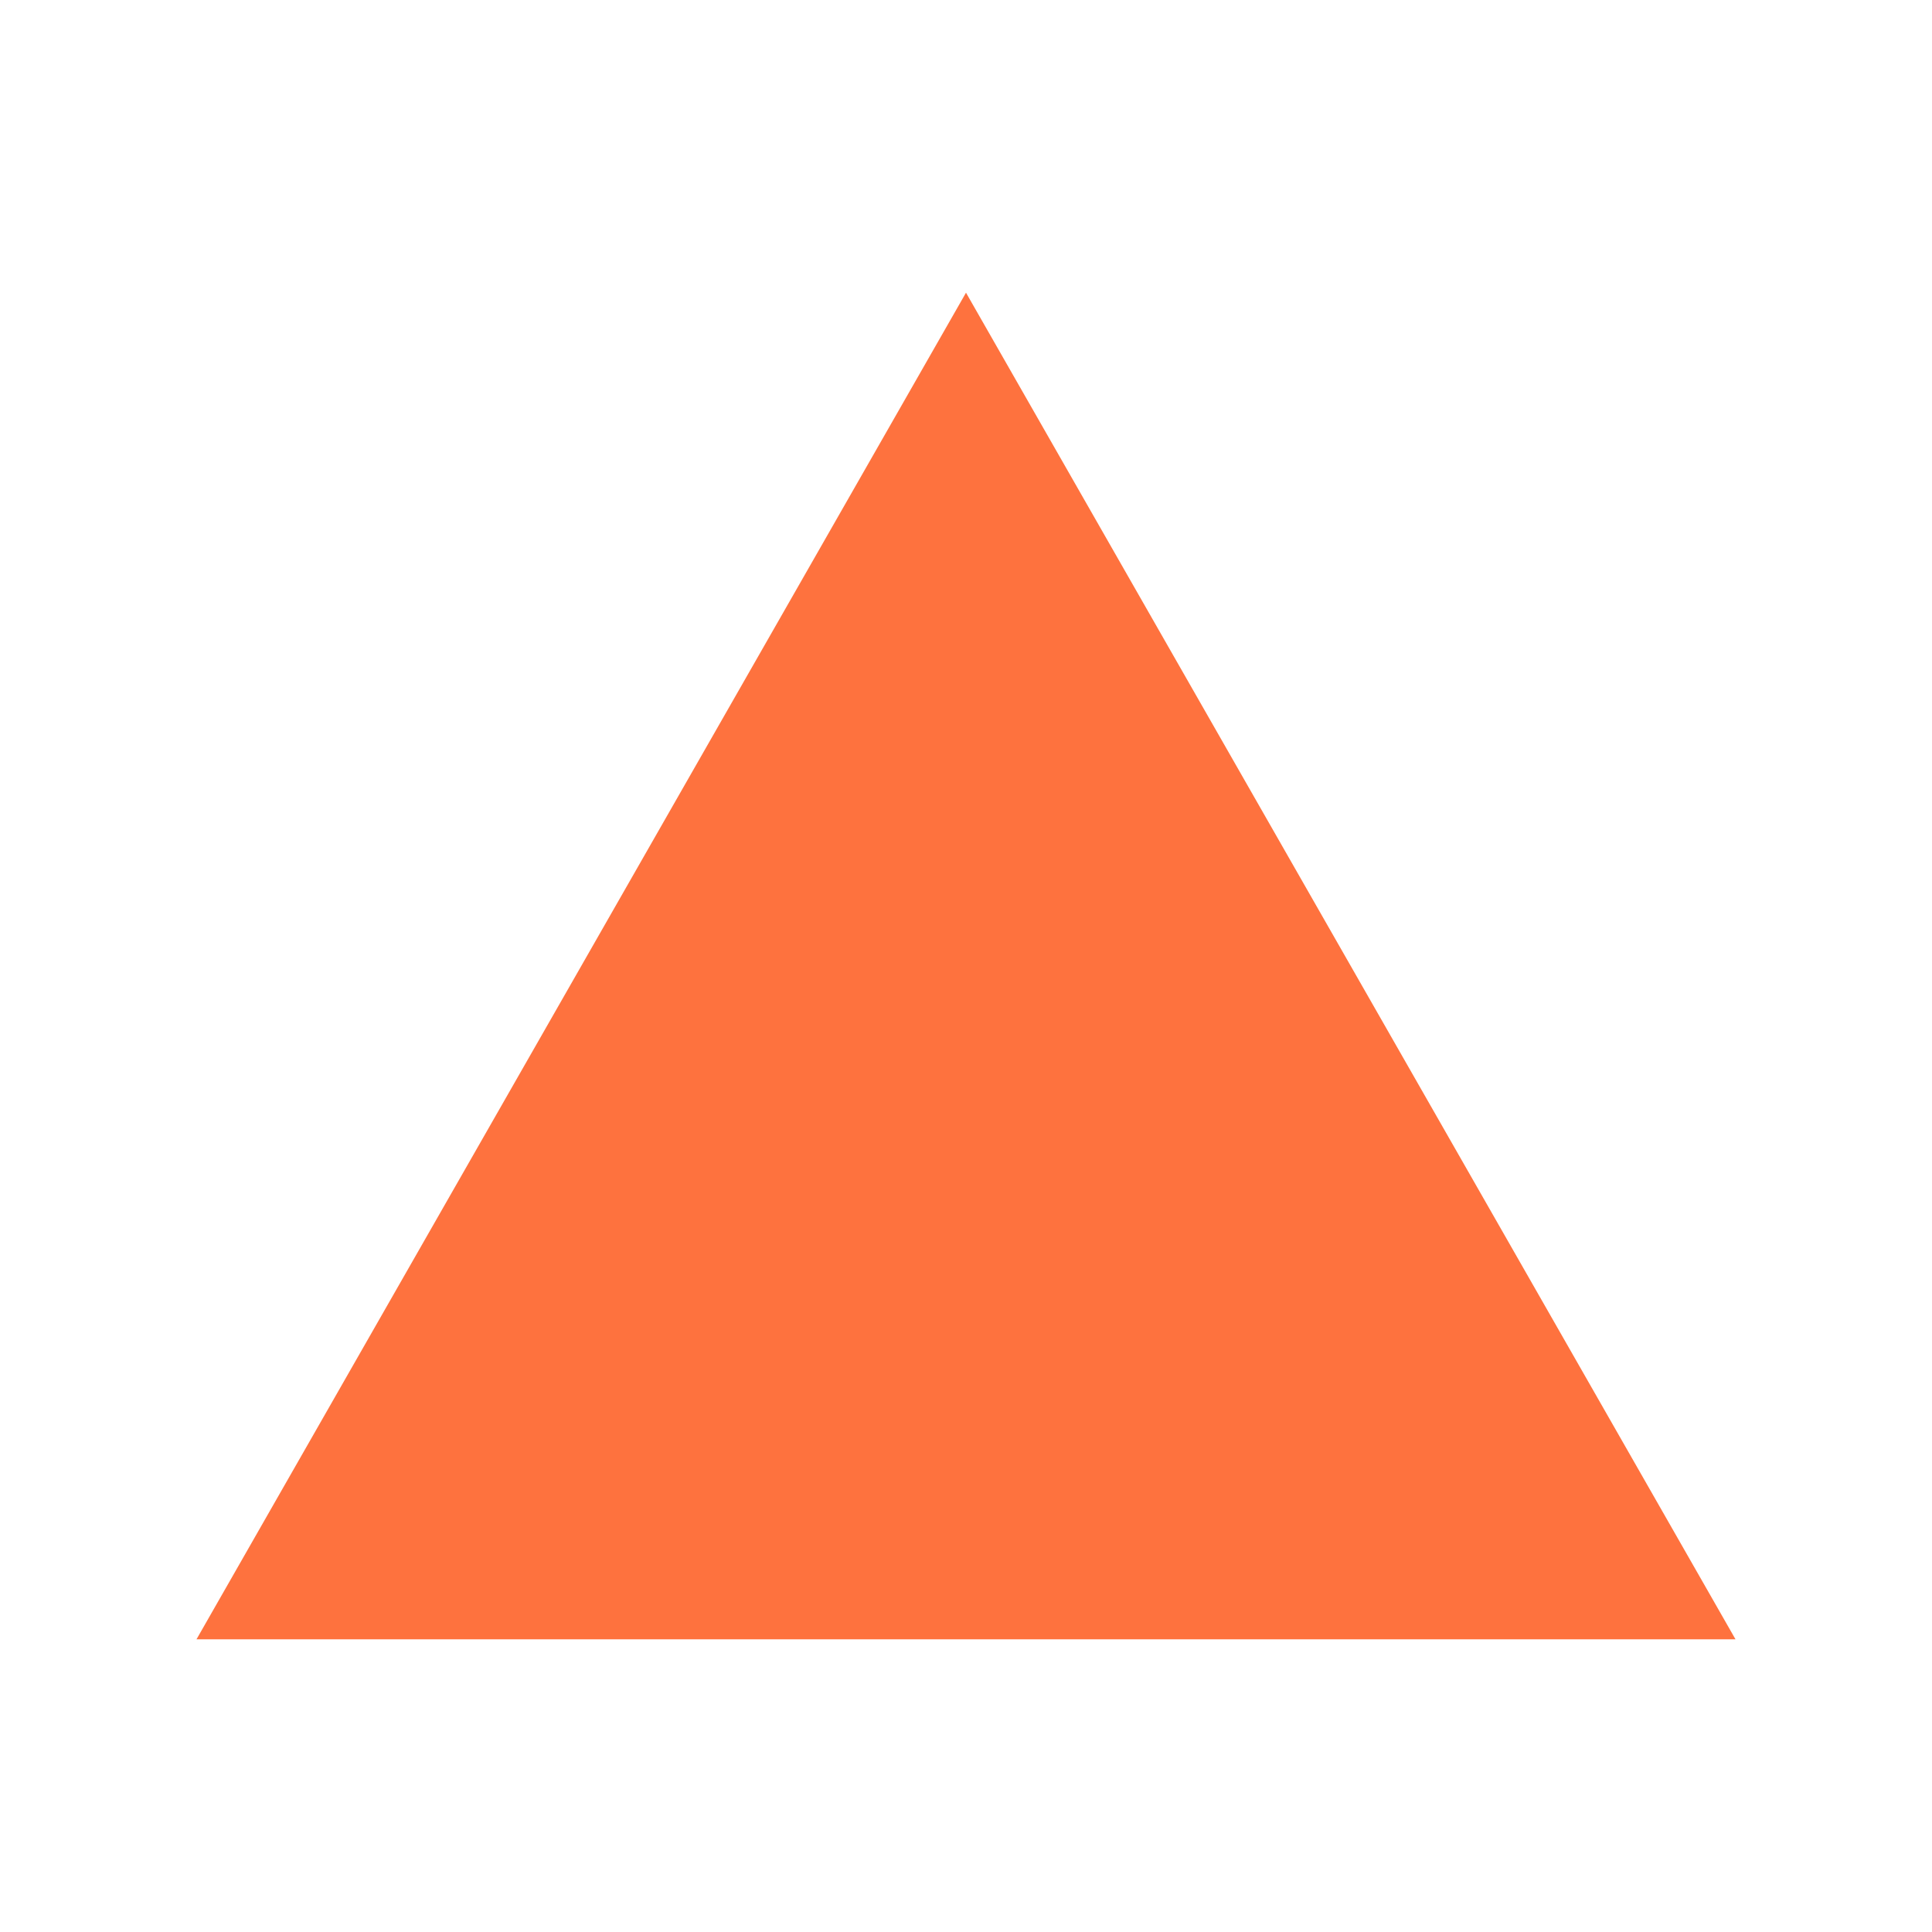 <svg xmlns="http://www.w3.org/2000/svg" xmlns:xlink="http://www.w3.org/1999/xlink" width="400" zoomAndPan="magnify" viewBox="0 0 300 300" height="400" preserveAspectRatio="xMidYMid meet" version="1.0"><defs><clipPath id="adb5afccf6"><path d="M 30.512 45.449 L 269.84 45.449 L 269.84 254.551 L 30.512 254.551 Z M 30.512 45.449 " clip-rule="nonzero"/></clipPath><clipPath id="738fdeb333"><path d="M 150 45.449 L 269.488 254.551 L 30.512 254.551 Z M 150 45.449 " clip-rule="nonzero"/></clipPath><clipPath id="02063991d0"><path d="M 0.512 0.449 L 239.52 0.449 L 239.52 209.551 L 0.512 209.551 Z M 0.512 0.449 " clip-rule="nonzero"/></clipPath><clipPath id="c36d8e49c9"><path d="M 120 0.449 L 239.488 209.551 L 0.512 209.551 Z M 120 0.449 " clip-rule="nonzero"/></clipPath><clipPath id="e6b46000ed"><rect x="0" width="240" y="0" height="210"/></clipPath></defs><g clip-path="url(#adb5afccf6)"><g clip-path="url(#738fdeb333)"><g transform="matrix(1, 0, 0, 1, 30, 45)"><g clip-path="url(#e6b46000ed)"><g clip-path="url(#02063991d0)"><g clip-path="url(#c36d8e49c9)"><path fill="#fe723e" d="M 0.512 0.449 L 239.84 0.449 L 239.84 209.551 L 0.512 209.551 Z M 0.512 0.449 " fill-opacity="1" fill-rule="nonzero"/></g></g></g></g></g></g></svg>
